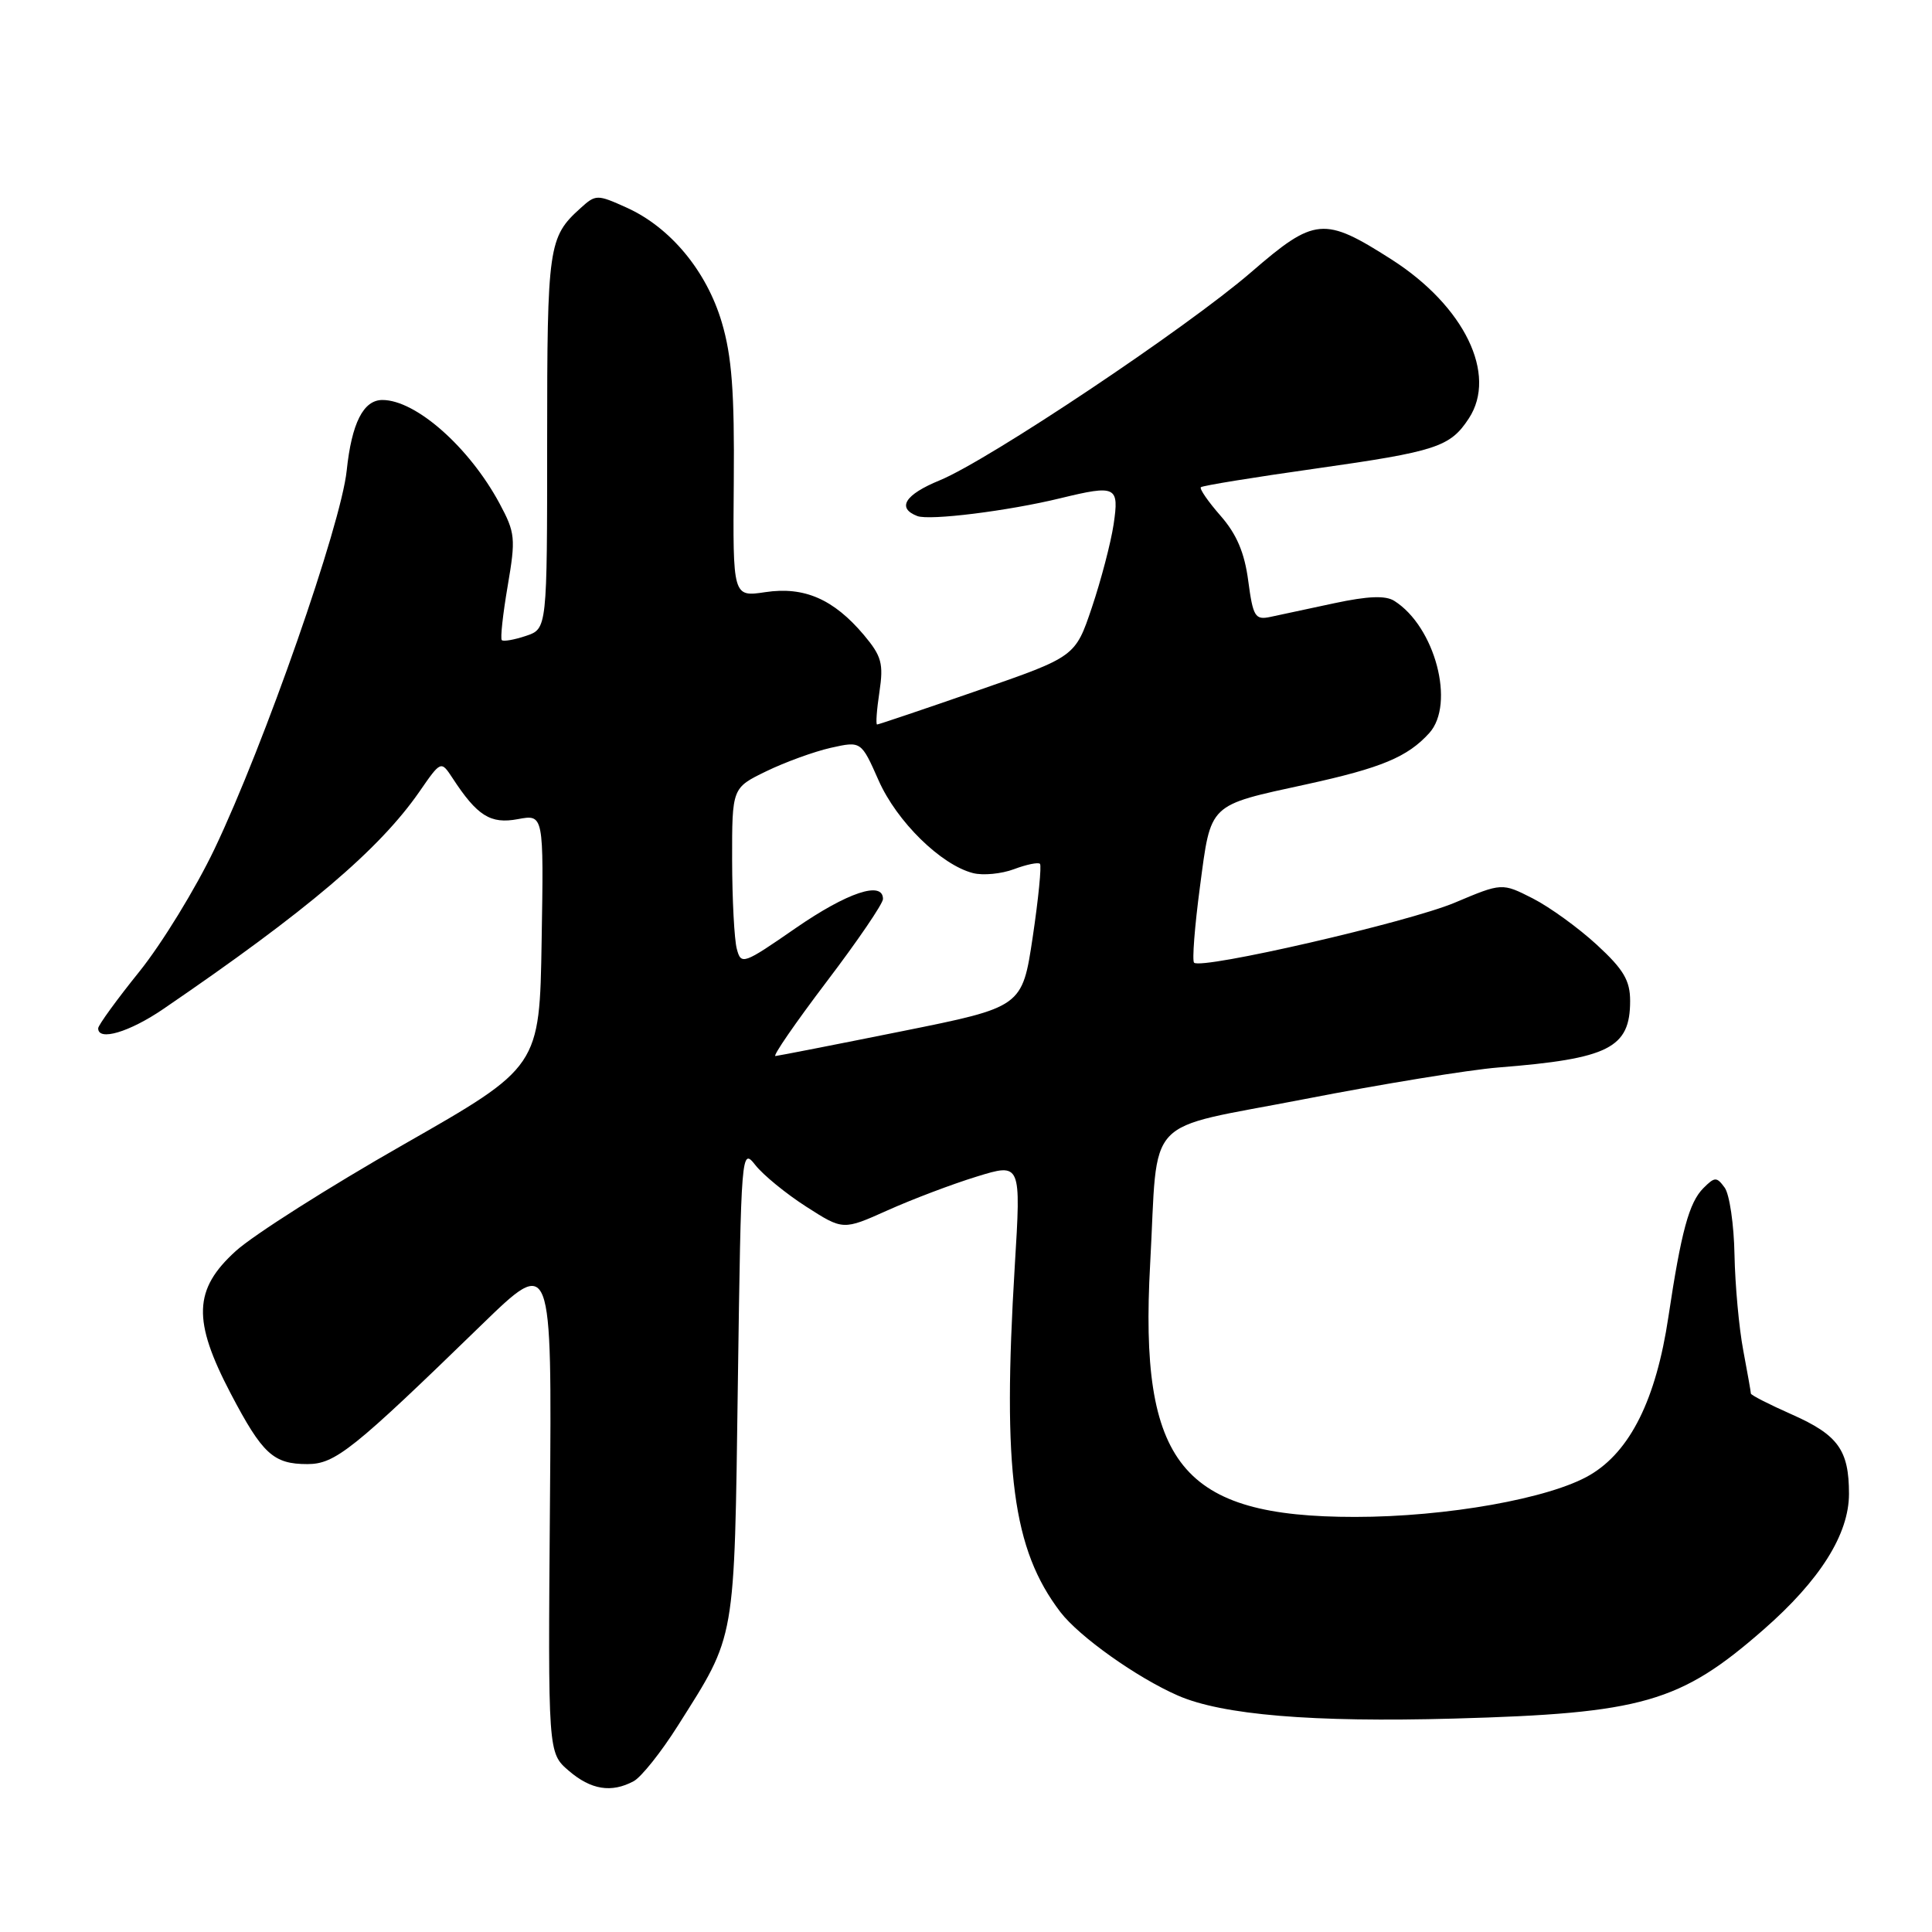 <?xml version="1.0" encoding="UTF-8" standalone="no"?>
<!DOCTYPE svg PUBLIC "-//W3C//DTD SVG 1.1//EN" "http://www.w3.org/Graphics/SVG/1.1/DTD/svg11.dtd" >
<svg xmlns="http://www.w3.org/2000/svg" xmlns:xlink="http://www.w3.org/1999/xlink" version="1.1" viewBox="0 0 256 256">
 <g >
 <path fill="currentColor"
d=" M 83.96 236.02 C 84.97 235.48 87.61 232.17 89.83 228.65 C 97.55 216.43 97.29 217.93 97.77 183.25 C 98.20 152.46 98.24 152.03 100.09 154.38 C 101.12 155.69 104.15 158.17 106.83 159.89 C 111.71 163.02 111.71 163.02 117.60 160.38 C 120.85 158.92 126.15 156.91 129.40 155.91 C 135.30 154.09 135.30 154.09 134.46 167.80 C 132.81 195.00 134.17 205.29 140.51 213.61 C 143.00 216.86 150.63 222.29 156.08 224.67 C 161.95 227.24 173.93 228.24 192.66 227.72 C 217.65 227.03 222.63 225.60 233.68 215.93 C 241.17 209.38 245.00 203.29 245.00 197.94 C 245.00 192.14 243.56 190.14 237.42 187.42 C 234.44 186.10 232.00 184.86 232.00 184.65 C 232.00 184.44 231.54 181.87 230.99 178.93 C 230.43 175.99 229.91 170.30 229.83 166.28 C 229.76 162.26 229.17 158.25 228.53 157.37 C 227.47 155.92 227.22 155.92 225.71 157.43 C 223.81 159.33 222.77 163.18 221.07 174.50 C 219.44 185.42 216.01 192.32 210.67 195.45 C 205.38 198.56 191.66 201.00 179.55 201.00 C 156.58 201.00 150.93 194.04 152.40 167.50 C 153.51 147.36 151.18 149.85 172.84 145.64 C 183.10 143.64 194.65 141.76 198.50 141.45 C 213.19 140.29 216.00 138.87 216.00 132.63 C 216.00 129.92 215.13 128.45 211.60 125.20 C 209.18 122.97 205.36 120.20 203.11 119.05 C 199.02 116.97 199.02 116.97 192.76 119.61 C 186.61 122.20 159.18 128.51 158.22 127.56 C 157.95 127.29 158.30 122.76 159.00 117.50 C 160.48 106.33 160.01 106.78 173.14 103.92 C 183.05 101.75 186.51 100.31 189.39 97.13 C 192.86 93.28 190.15 83.02 184.75 79.62 C 183.59 78.88 181.25 78.98 176.80 79.93 C 173.34 80.67 169.51 81.49 168.30 81.75 C 166.31 82.17 166.03 81.70 165.40 76.98 C 164.91 73.23 163.86 70.77 161.72 68.33 C 160.08 66.46 158.91 64.76 159.12 64.56 C 159.33 64.35 166.17 63.24 174.32 62.09 C 190.33 59.82 192.15 59.23 194.63 55.44 C 198.44 49.62 194.04 40.56 184.40 34.39 C 175.43 28.66 174.22 28.77 165.78 36.07 C 157.27 43.43 131.03 60.97 124.51 63.65 C 119.90 65.54 118.79 67.32 121.55 68.38 C 123.17 69.00 133.56 67.71 140.50 66.02 C 147.91 64.22 148.31 64.42 147.56 69.48 C 147.19 71.94 145.89 76.89 144.68 80.49 C 142.48 87.02 142.48 87.02 129.52 91.51 C 122.40 93.98 116.41 96.00 116.22 96.00 C 116.03 96.00 116.17 94.06 116.53 91.68 C 117.09 87.93 116.82 86.94 114.47 84.14 C 110.46 79.39 106.57 77.69 101.42 78.46 C 97.10 79.11 97.10 79.11 97.23 63.80 C 97.33 51.95 96.97 47.19 95.64 42.71 C 93.62 35.90 88.83 30.13 83.03 27.51 C 79.11 25.74 78.94 25.75 76.91 27.59 C 72.67 31.42 72.50 32.58 72.50 58.41 C 72.50 83.32 72.50 83.32 69.69 84.26 C 68.14 84.78 66.70 85.03 66.49 84.82 C 66.28 84.61 66.63 81.39 67.27 77.65 C 68.35 71.32 68.28 70.60 66.18 66.69 C 62.17 59.25 55.10 53.00 50.67 53.00 C 48.15 53.00 46.60 56.06 45.94 62.35 C 45.18 69.58 35.04 98.63 28.42 112.50 C 25.93 117.72 21.45 125.03 18.46 128.75 C 15.47 132.46 13.02 135.84 13.01 136.25 C 12.98 138.00 17.14 136.77 21.65 133.69 C 40.68 120.70 50.24 112.58 55.56 104.92 C 58.43 100.77 58.43 100.77 59.97 103.11 C 63.24 108.12 65.00 109.22 68.62 108.54 C 72.05 107.90 72.05 107.90 71.77 124.63 C 71.50 141.37 71.50 141.37 53.50 151.64 C 43.60 157.28 33.59 163.64 31.25 165.76 C 25.63 170.85 25.49 174.95 30.58 184.67 C 34.78 192.67 36.22 194.00 40.73 194.00 C 44.41 194.00 46.75 192.13 63.81 175.55 C 73.13 166.50 73.13 166.50 72.87 199.38 C 72.61 232.27 72.61 232.27 75.36 234.63 C 78.30 237.16 81.01 237.60 83.96 236.02 Z  M 109.50 130.12 C 113.63 124.69 117.00 119.74 117.00 119.12 C 117.00 116.67 112.28 118.25 105.43 122.98 C 98.48 127.79 98.20 127.89 97.63 125.73 C 97.30 124.50 97.02 119.20 97.01 113.95 C 97.00 104.40 97.00 104.40 101.53 102.20 C 104.02 100.99 107.87 99.59 110.08 99.09 C 114.11 98.19 114.11 98.19 116.42 103.41 C 118.83 108.86 124.68 114.60 128.93 115.69 C 130.26 116.03 132.71 115.79 134.36 115.17 C 136.01 114.55 137.56 114.23 137.80 114.46 C 138.03 114.70 137.60 119.07 136.84 124.17 C 135.45 133.44 135.45 133.44 119.48 136.65 C 110.69 138.42 103.16 139.89 102.75 139.93 C 102.34 139.97 105.38 135.56 109.50 130.12 Z "/>
</g>
</svg>